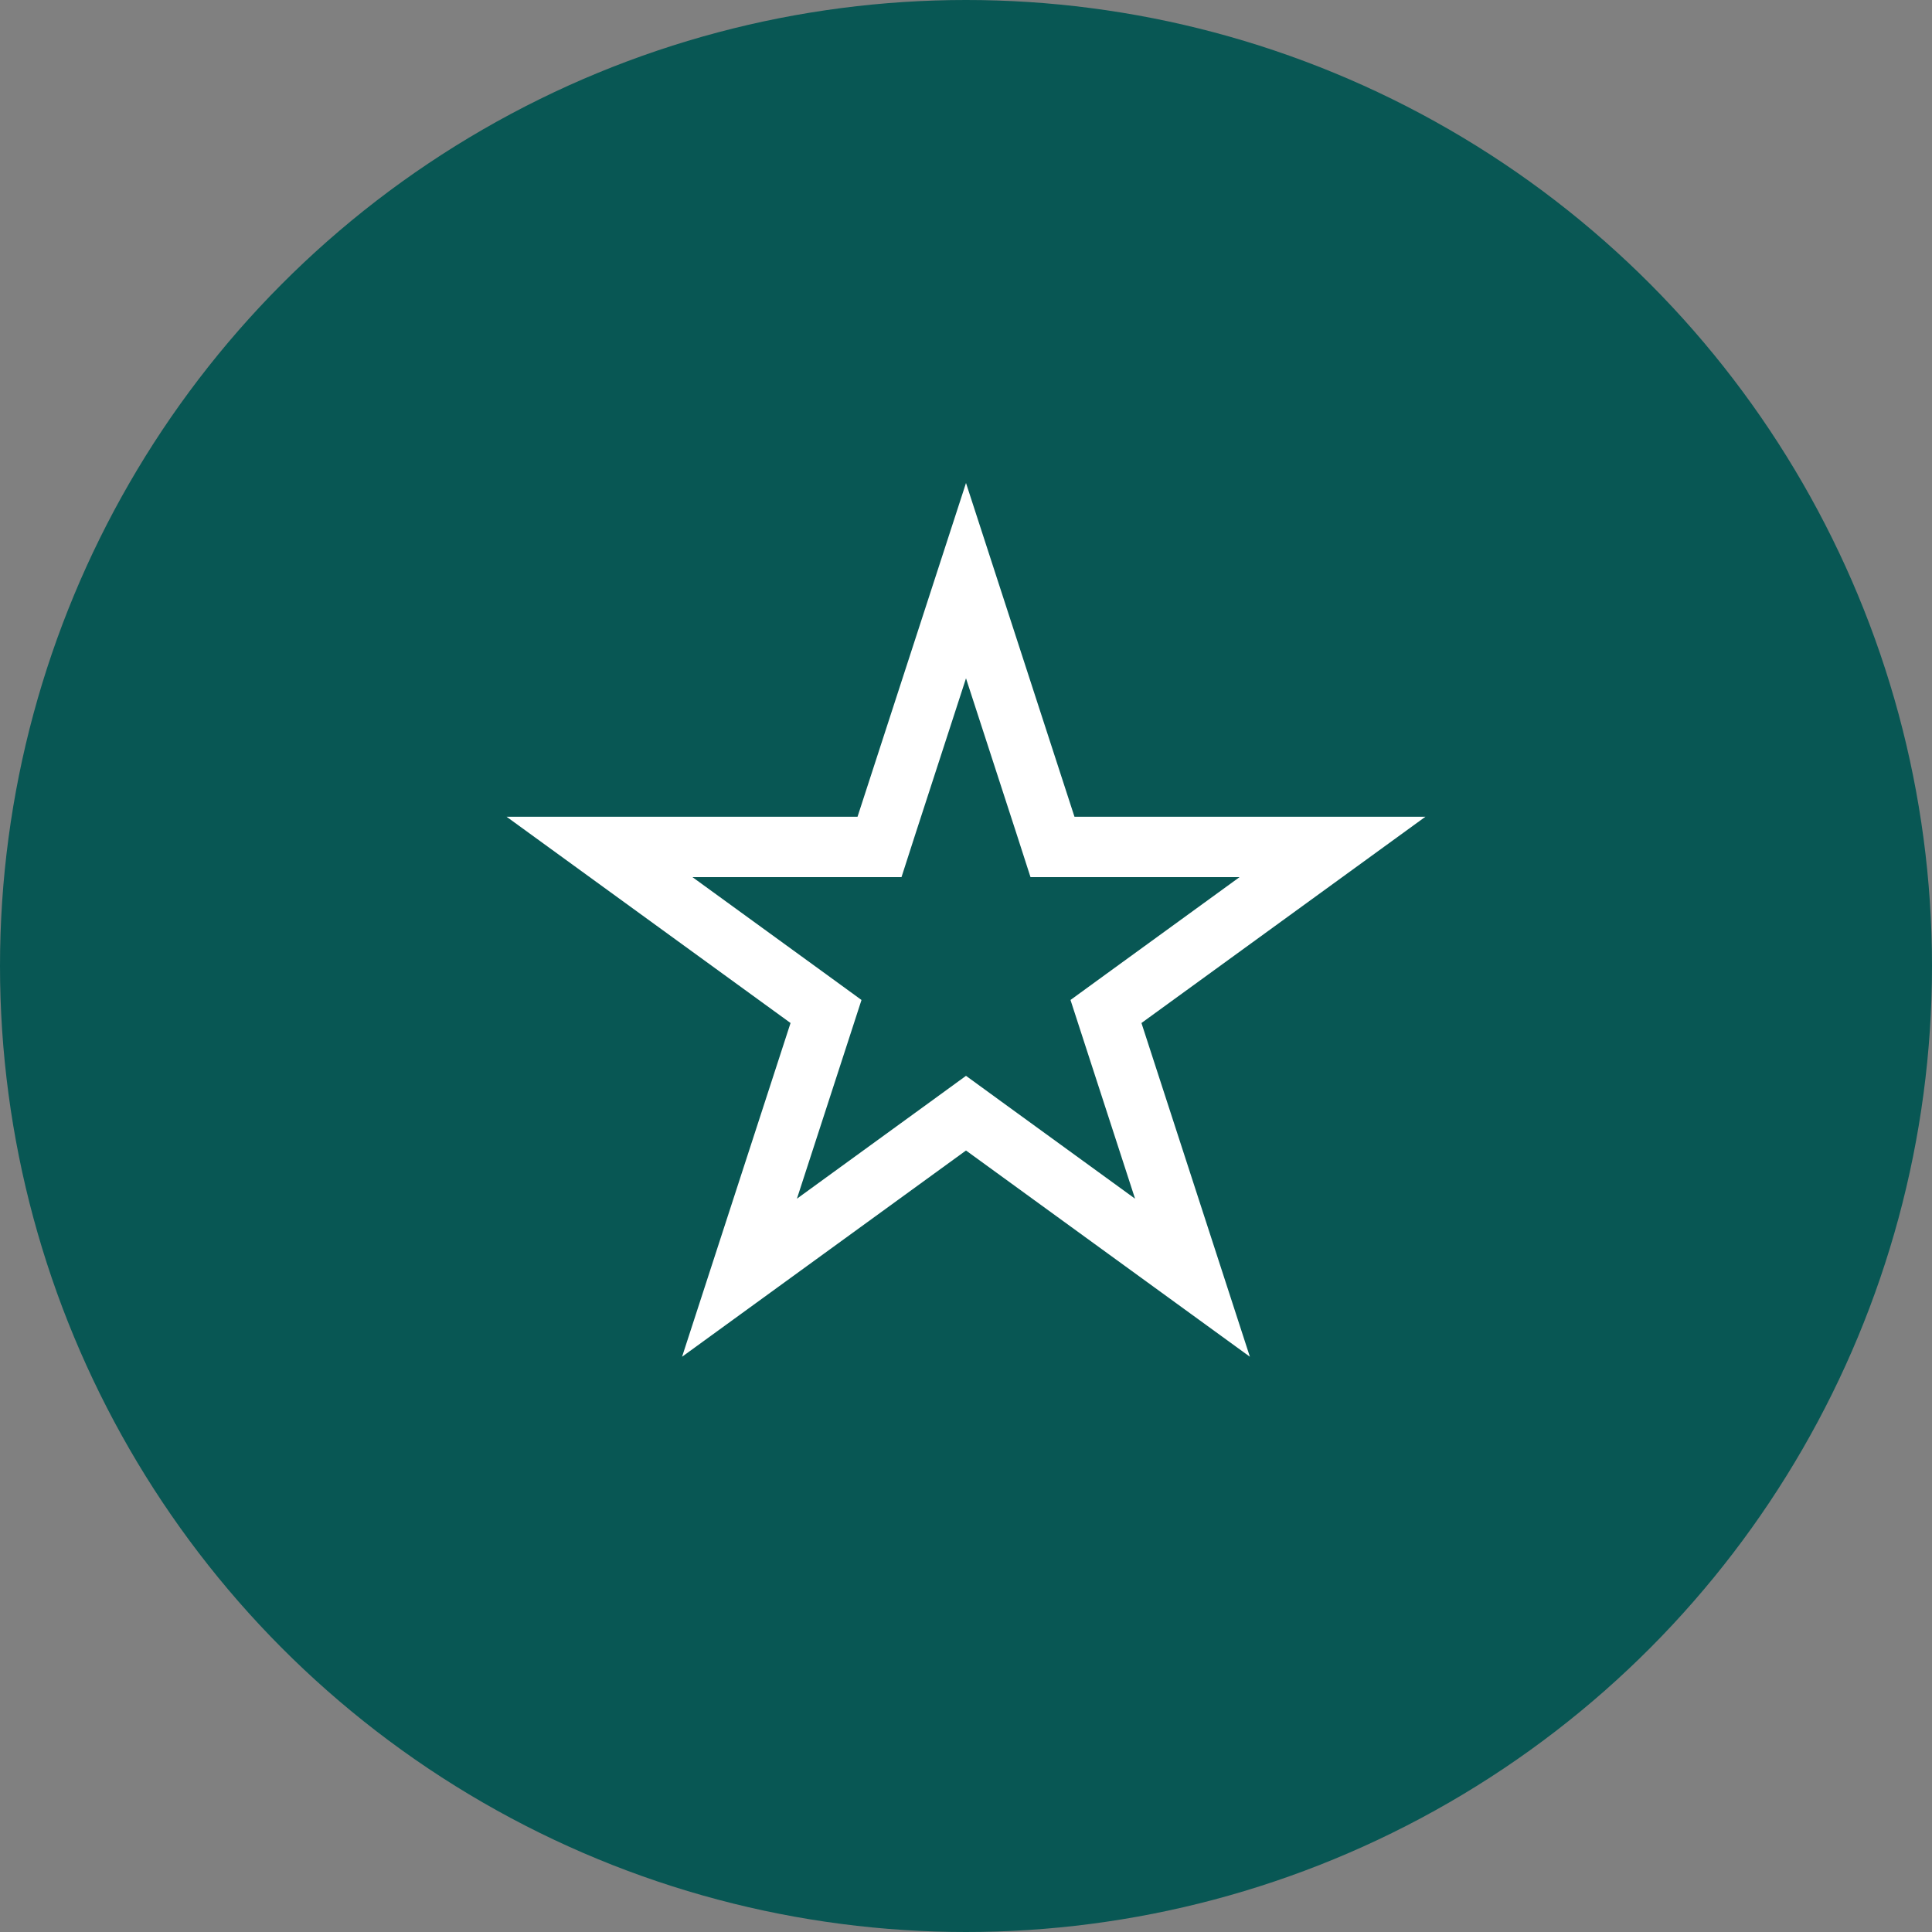 <svg width="64" height="64" viewBox="0 0 64 64" fill="none" xmlns="http://www.w3.org/2000/svg">
<rect x="0" y="0" width="64" height="64" fill="#808080" stroke="none"/>
<circle cx="32" cy="32" r="32" fill="#085754"/>
<path d="M34.642 27.364L34.865 28.056H44.14L37.225 33.079L36.637 33.507L36.861 34.197L39.502 42.326L32.588 37.303L32 36.875L31.412 37.303L24.497 42.326L27.139 34.197L27.363 33.507L26.775 33.079L19.86 28.056H29.135L29.358 27.364L32 19.235L34.642 27.364Z" stroke="white" stroke-width="2"/>
</svg>
